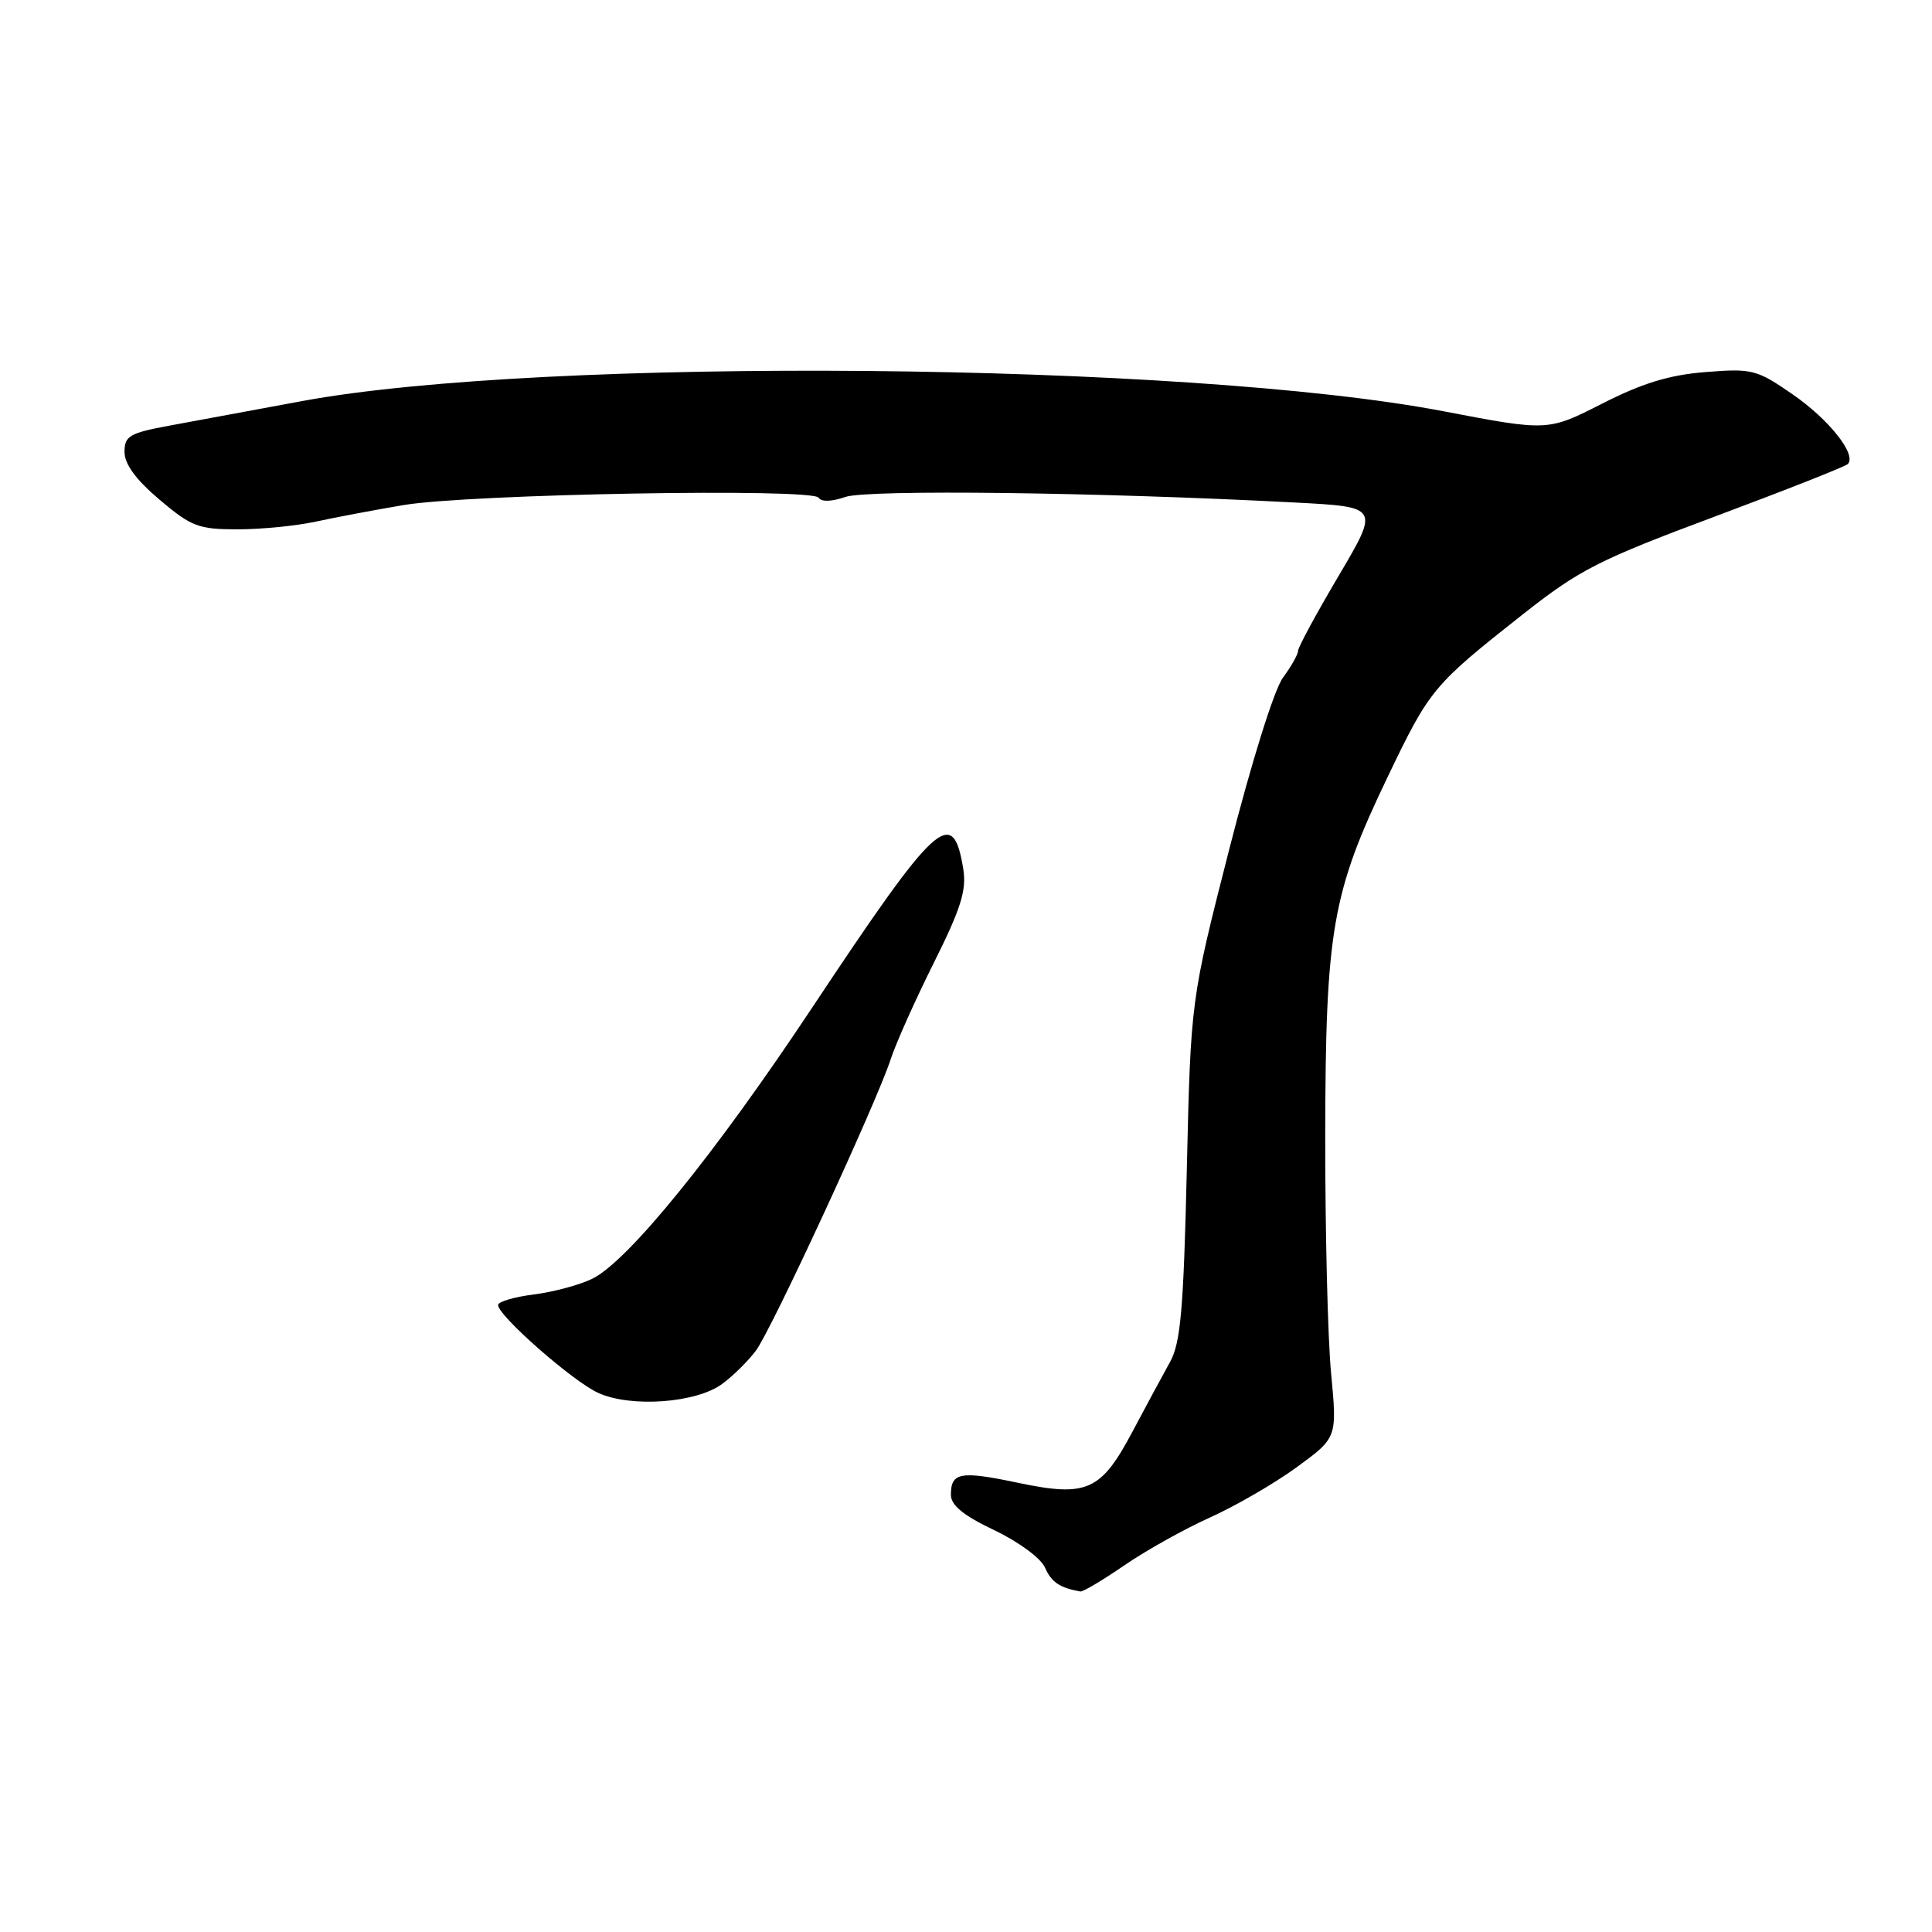 <?xml version="1.0" encoding="UTF-8" standalone="no"?>
<!DOCTYPE svg PUBLIC "-//W3C//DTD SVG 1.1//EN" "http://www.w3.org/Graphics/SVG/1.1/DTD/svg11.dtd" >
<svg xmlns="http://www.w3.org/2000/svg" xmlns:xlink="http://www.w3.org/1999/xlink" version="1.1" viewBox="0 0 256 256">
 <g >
 <path fill="currentColor"
d=" M 148.99 207.41 C 151.86 205.44 156.98 202.58 160.36 201.06 C 163.73 199.54 168.90 196.55 171.84 194.40 C 177.18 190.50 177.18 190.50 176.38 182.00 C 175.93 177.32 175.59 163.15 175.60 150.50 C 175.64 123.22 176.49 118.33 183.87 102.95 C 189.45 91.31 189.87 90.80 201.81 81.38 C 209.30 75.48 211.83 74.19 227.18 68.46 C 236.56 64.96 244.51 61.82 244.84 61.49 C 246.07 60.26 242.36 55.58 237.50 52.23 C 232.76 48.96 232.17 48.81 226.00 49.30 C 221.19 49.68 217.63 50.77 212.30 53.48 C 205.11 57.14 205.11 57.14 191.30 54.50 C 157.32 47.98 71.95 47.22 40.00 53.15 C 33.67 54.32 25.80 55.78 22.50 56.39 C 17.15 57.38 16.50 57.76 16.50 59.89 C 16.50 61.50 18.01 63.56 21.14 66.21 C 25.36 69.78 26.30 70.14 31.47 70.14 C 34.60 70.14 39.26 69.68 41.83 69.12 C 44.40 68.56 49.65 67.57 53.50 66.92 C 62.22 65.46 107.67 64.65 108.47 65.95 C 108.82 66.52 110.20 66.48 112.01 65.85 C 114.90 64.84 145.65 65.22 171.64 66.59 C 182.77 67.17 182.77 67.17 177.39 76.28 C 174.42 81.30 172.00 85.78 172.00 86.24 C 172.00 86.70 171.10 88.30 170.00 89.79 C 168.84 91.35 165.83 100.99 162.89 112.50 C 157.78 132.50 157.78 132.50 157.26 154.96 C 156.83 173.50 156.44 177.94 155.04 180.46 C 154.11 182.13 151.89 186.25 150.10 189.62 C 145.89 197.58 144.05 198.40 134.90 196.48 C 127.24 194.87 126.00 195.09 126.00 198.07 C 126.00 199.46 127.65 200.81 131.75 202.76 C 134.98 204.30 137.93 206.47 138.47 207.72 C 139.32 209.65 140.41 210.39 143.14 210.88 C 143.49 210.95 146.12 209.38 148.99 207.41 Z  M 95.73 183.35 C 97.19 182.27 99.19 180.28 100.18 178.94 C 102.27 176.12 116.19 146.02 118.03 140.33 C 118.72 138.22 121.29 132.48 123.74 127.57 C 127.33 120.38 128.09 117.96 127.64 115.15 C 126.26 106.67 124.16 108.61 107.58 133.57 C 94.76 152.89 83.23 167.10 78.50 169.43 C 76.85 170.25 73.36 171.19 70.75 171.52 C 68.14 171.85 66.00 172.48 66.00 172.92 C 66.00 174.35 75.93 183.06 79.27 184.57 C 83.64 186.55 92.31 185.91 95.73 183.35 Z "/>
</g>
</svg>